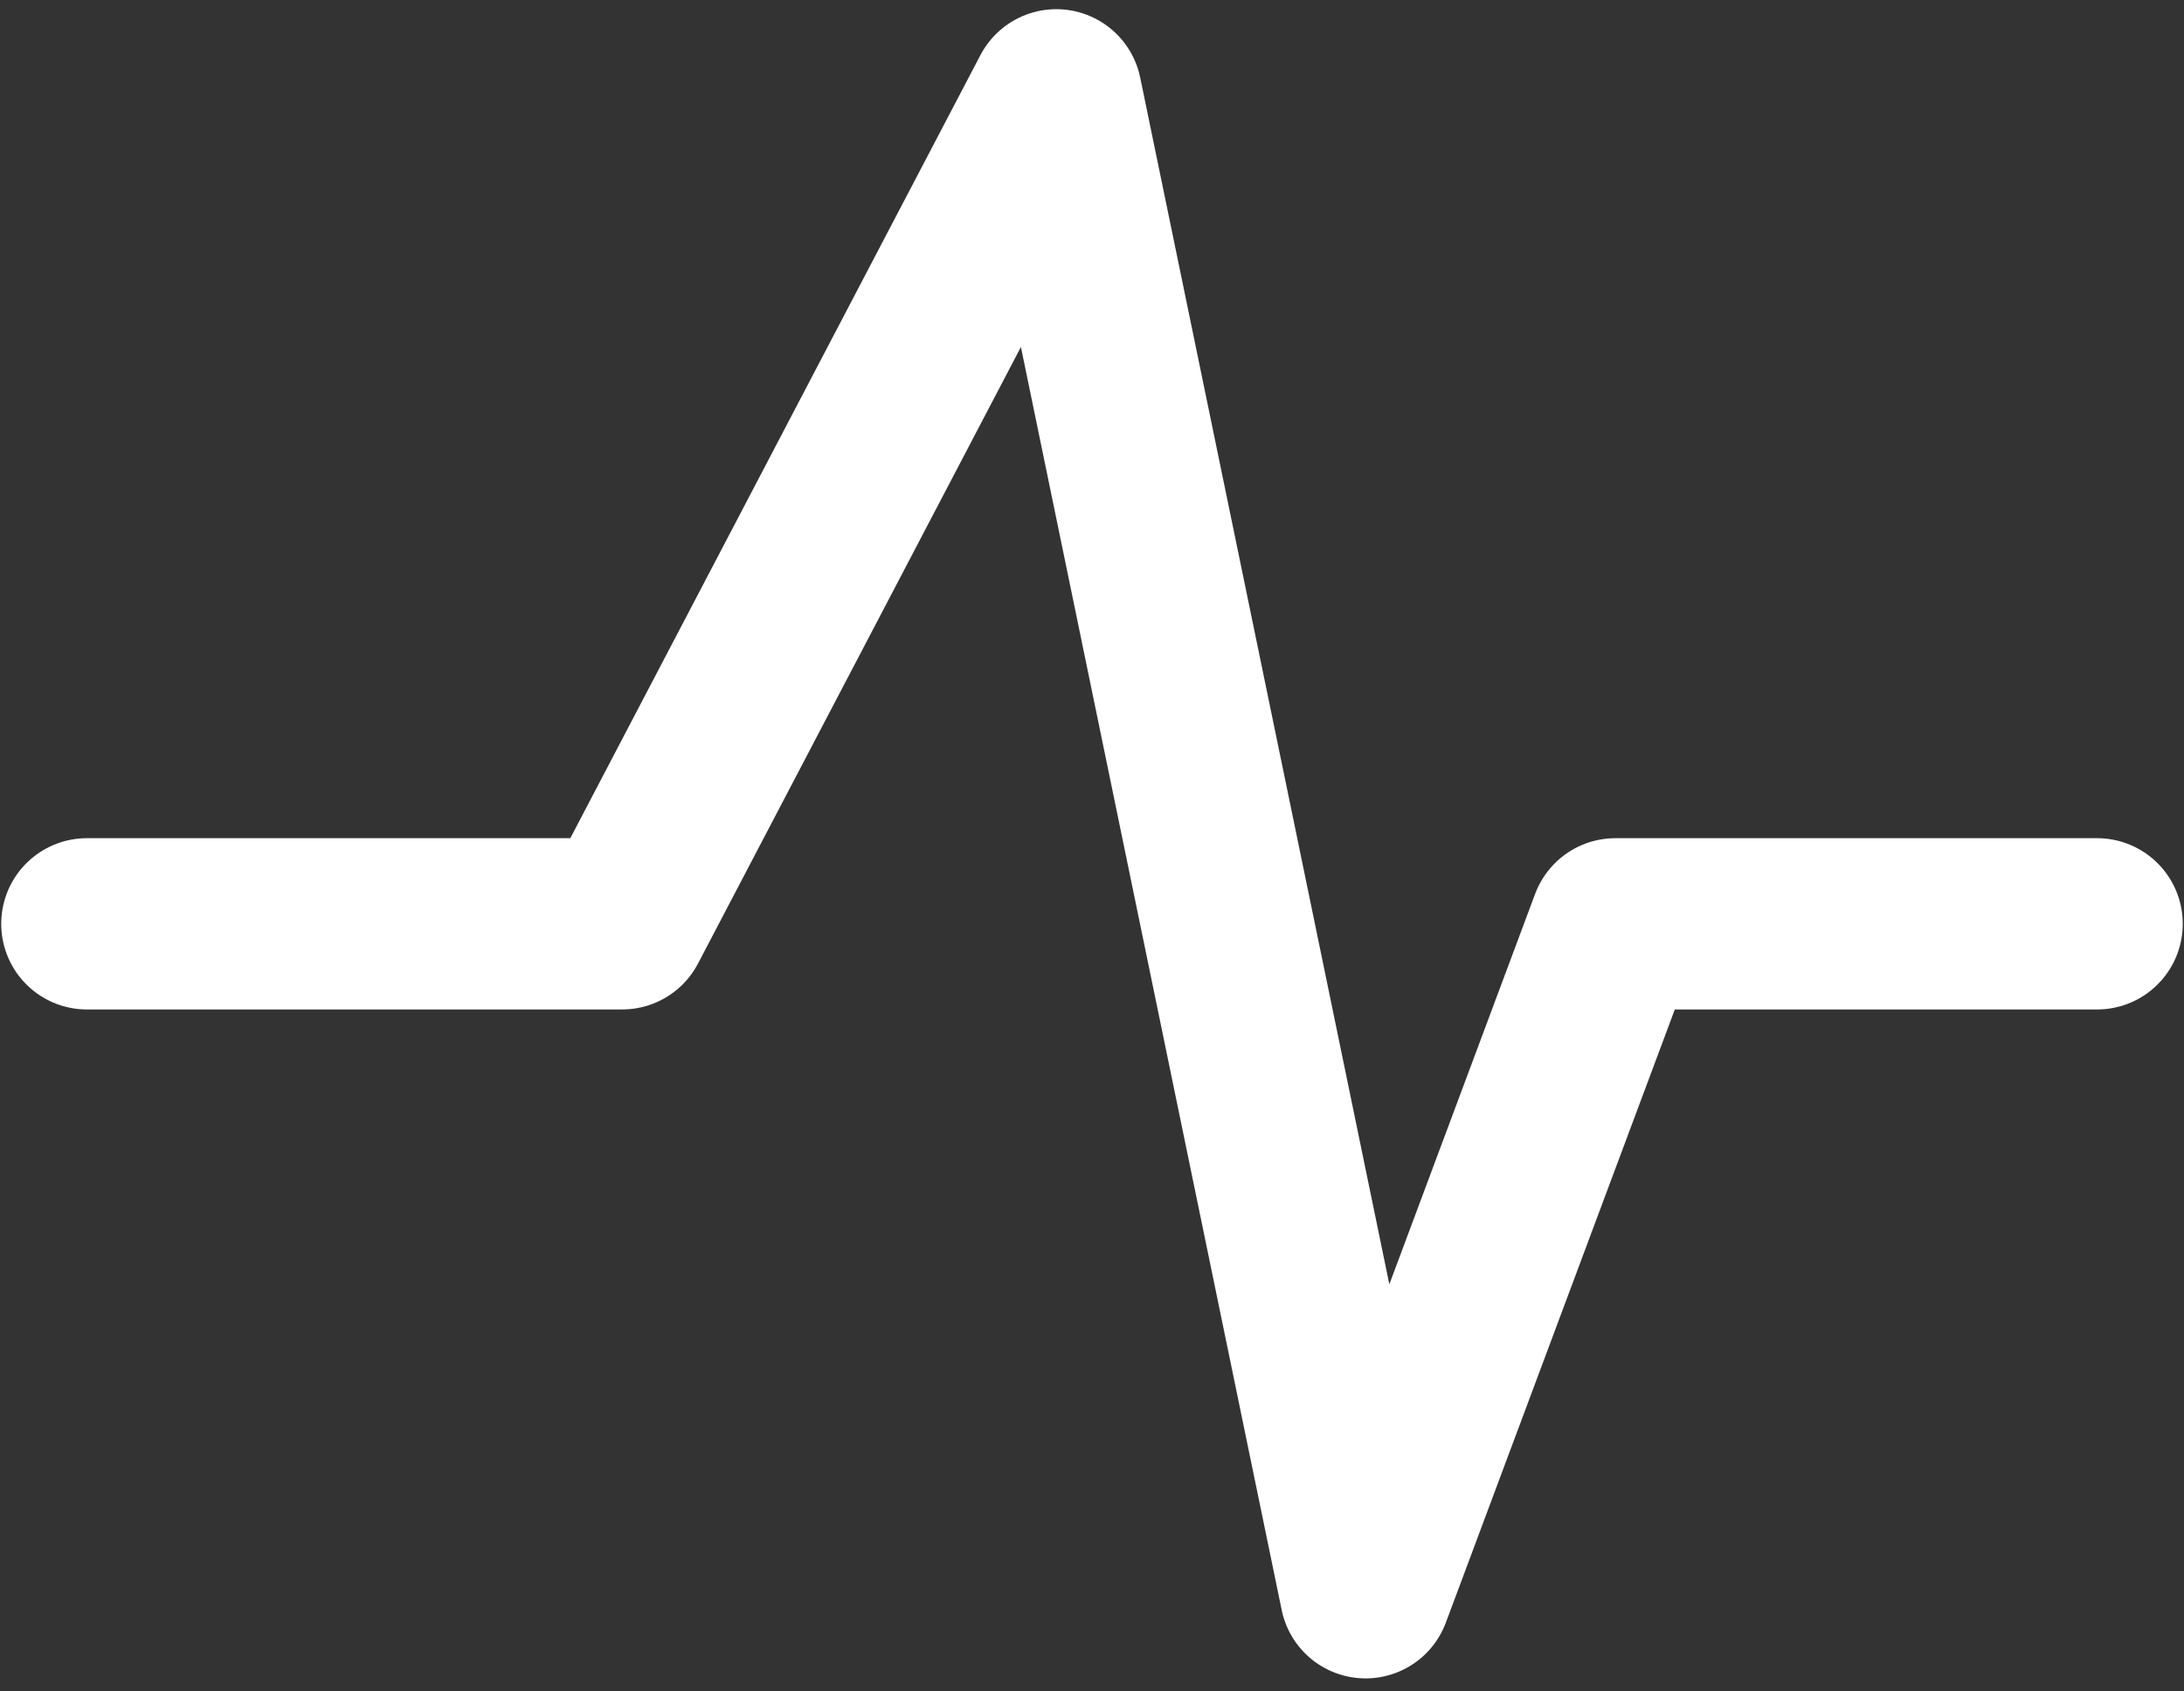 <svg width="102" height="79" viewBox="0 0 102 79" fill="none" xmlns="http://www.w3.org/2000/svg">
<rect x="0" y="0" width="102" height="79" fill="#333333" stroke="none"/>
<path d="M4.057 43.153H29.056L49.333 4.429L63.777 74.4L75.443 43.153H97.942" stroke="white" stroke-width="8" stroke-linecap="round" stroke-linejoin="round"/>
</svg>
